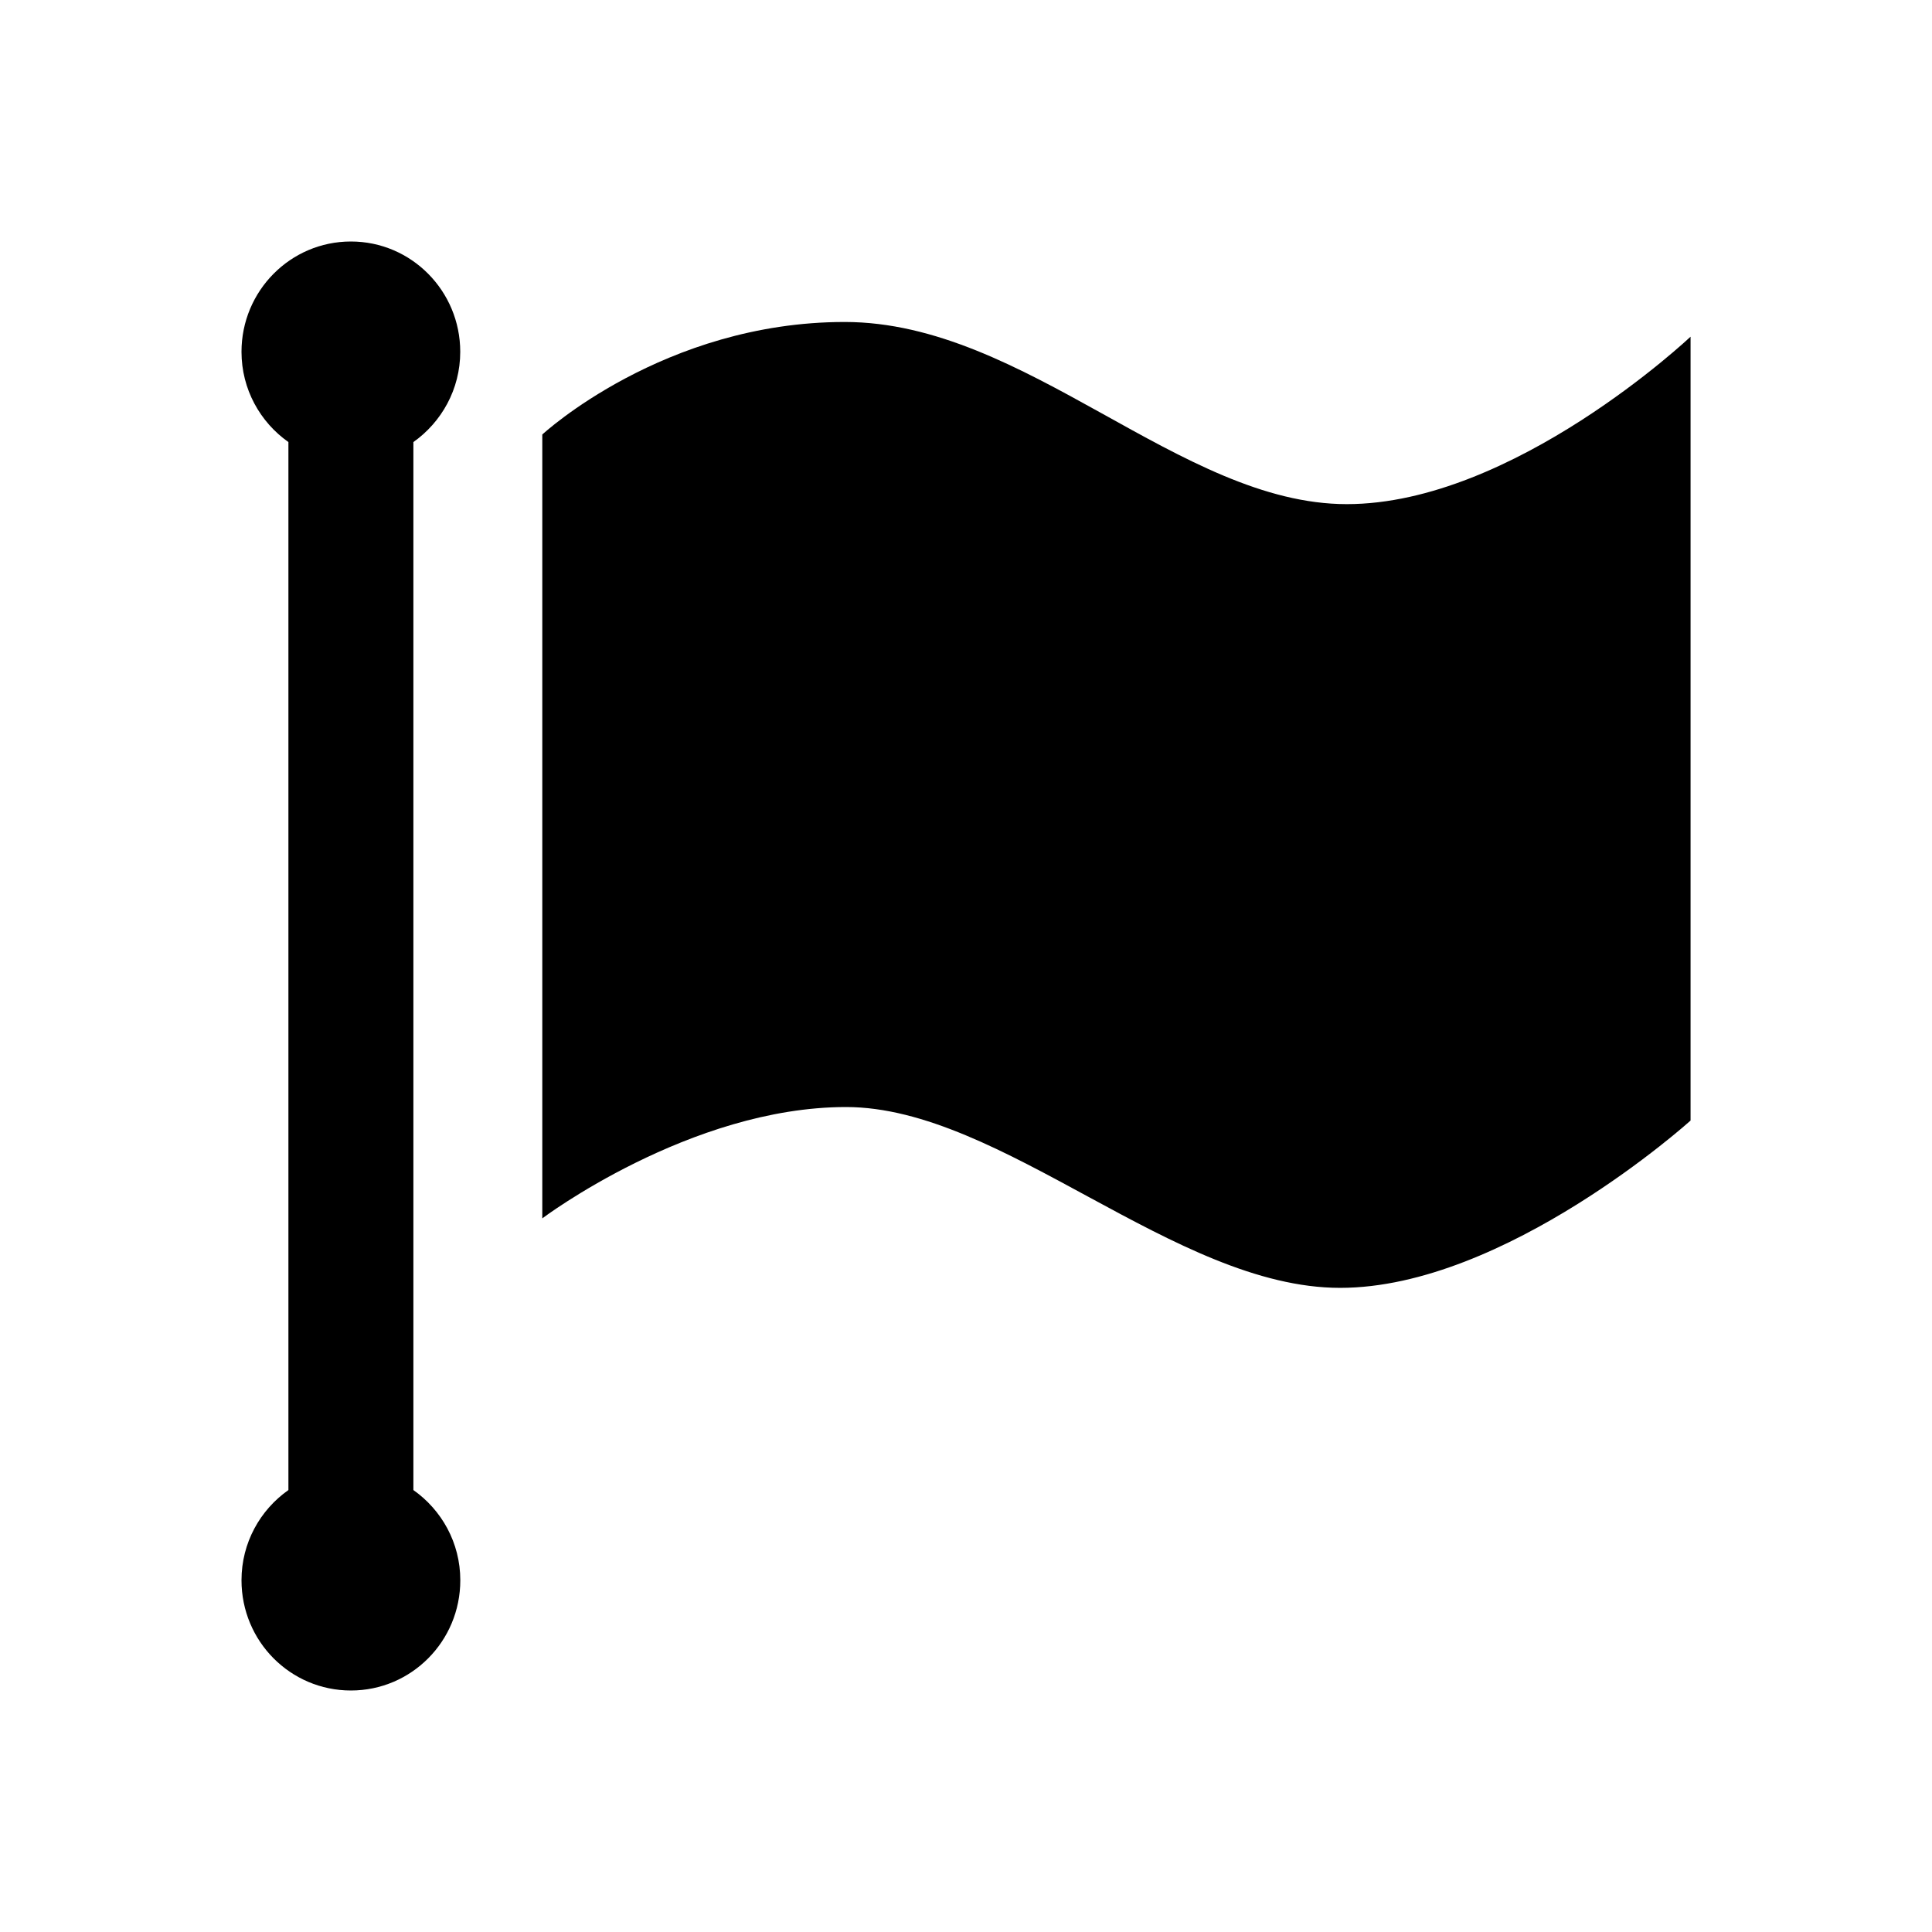 <?xml version="1.0" encoding="utf-8"?>
<!-- Generator: Adobe Illustrator 16.0.3, SVG Export Plug-In . SVG Version: 6.00 Build 0)  -->
<!DOCTYPE svg PUBLIC "-//W3C//DTD SVG 1.1//EN" "http://www.w3.org/Graphics/SVG/1.1/DTD/svg11.dtd">
<svg version="1.1" id="Layer_1" xmlns="http://www.w3.org/2000/svg" xmlns:xlink="http://www.w3.org/1999/xlink" x="0px" y="0px"
	 width="32px" height="32px" viewBox="0 0 32 32" enable-background="new 0 0 32 32" xml:space="preserve">
<rect display="none" fill="#FFF200" width="32" height="32"/>
<g>
	<path d="M7.623,5.827C7.623,4.819,6.813,4,5.812,4C4.81,4,4,4.819,4,5.827c0,0.62,0.309,1.165,0.777,1.495V24.68
		C4.309,25.009,4,25.553,4,26.174C4,27.185,4.81,28,5.812,28c1.001,0,1.812-0.815,1.812-1.826c0-0.621-0.31-1.165-0.777-1.494V7.322
		C7.313,6.992,7.623,6.447,7.623,5.827z"/>
	<path d="M22.307,8.35c-2.758,0-5.316-3.017-8.316-3.017c-3,0-5.009,1.864-5.009,1.864V20.18c0,0,2.448-1.844,5.031-1.844
		c2.581,0,5.447,2.995,8.184,2.995c2.735,0,5.804-2.771,5.804-2.771V5.577C28,5.577,25.066,8.35,22.307,8.35z"/>
</g>
</svg>
